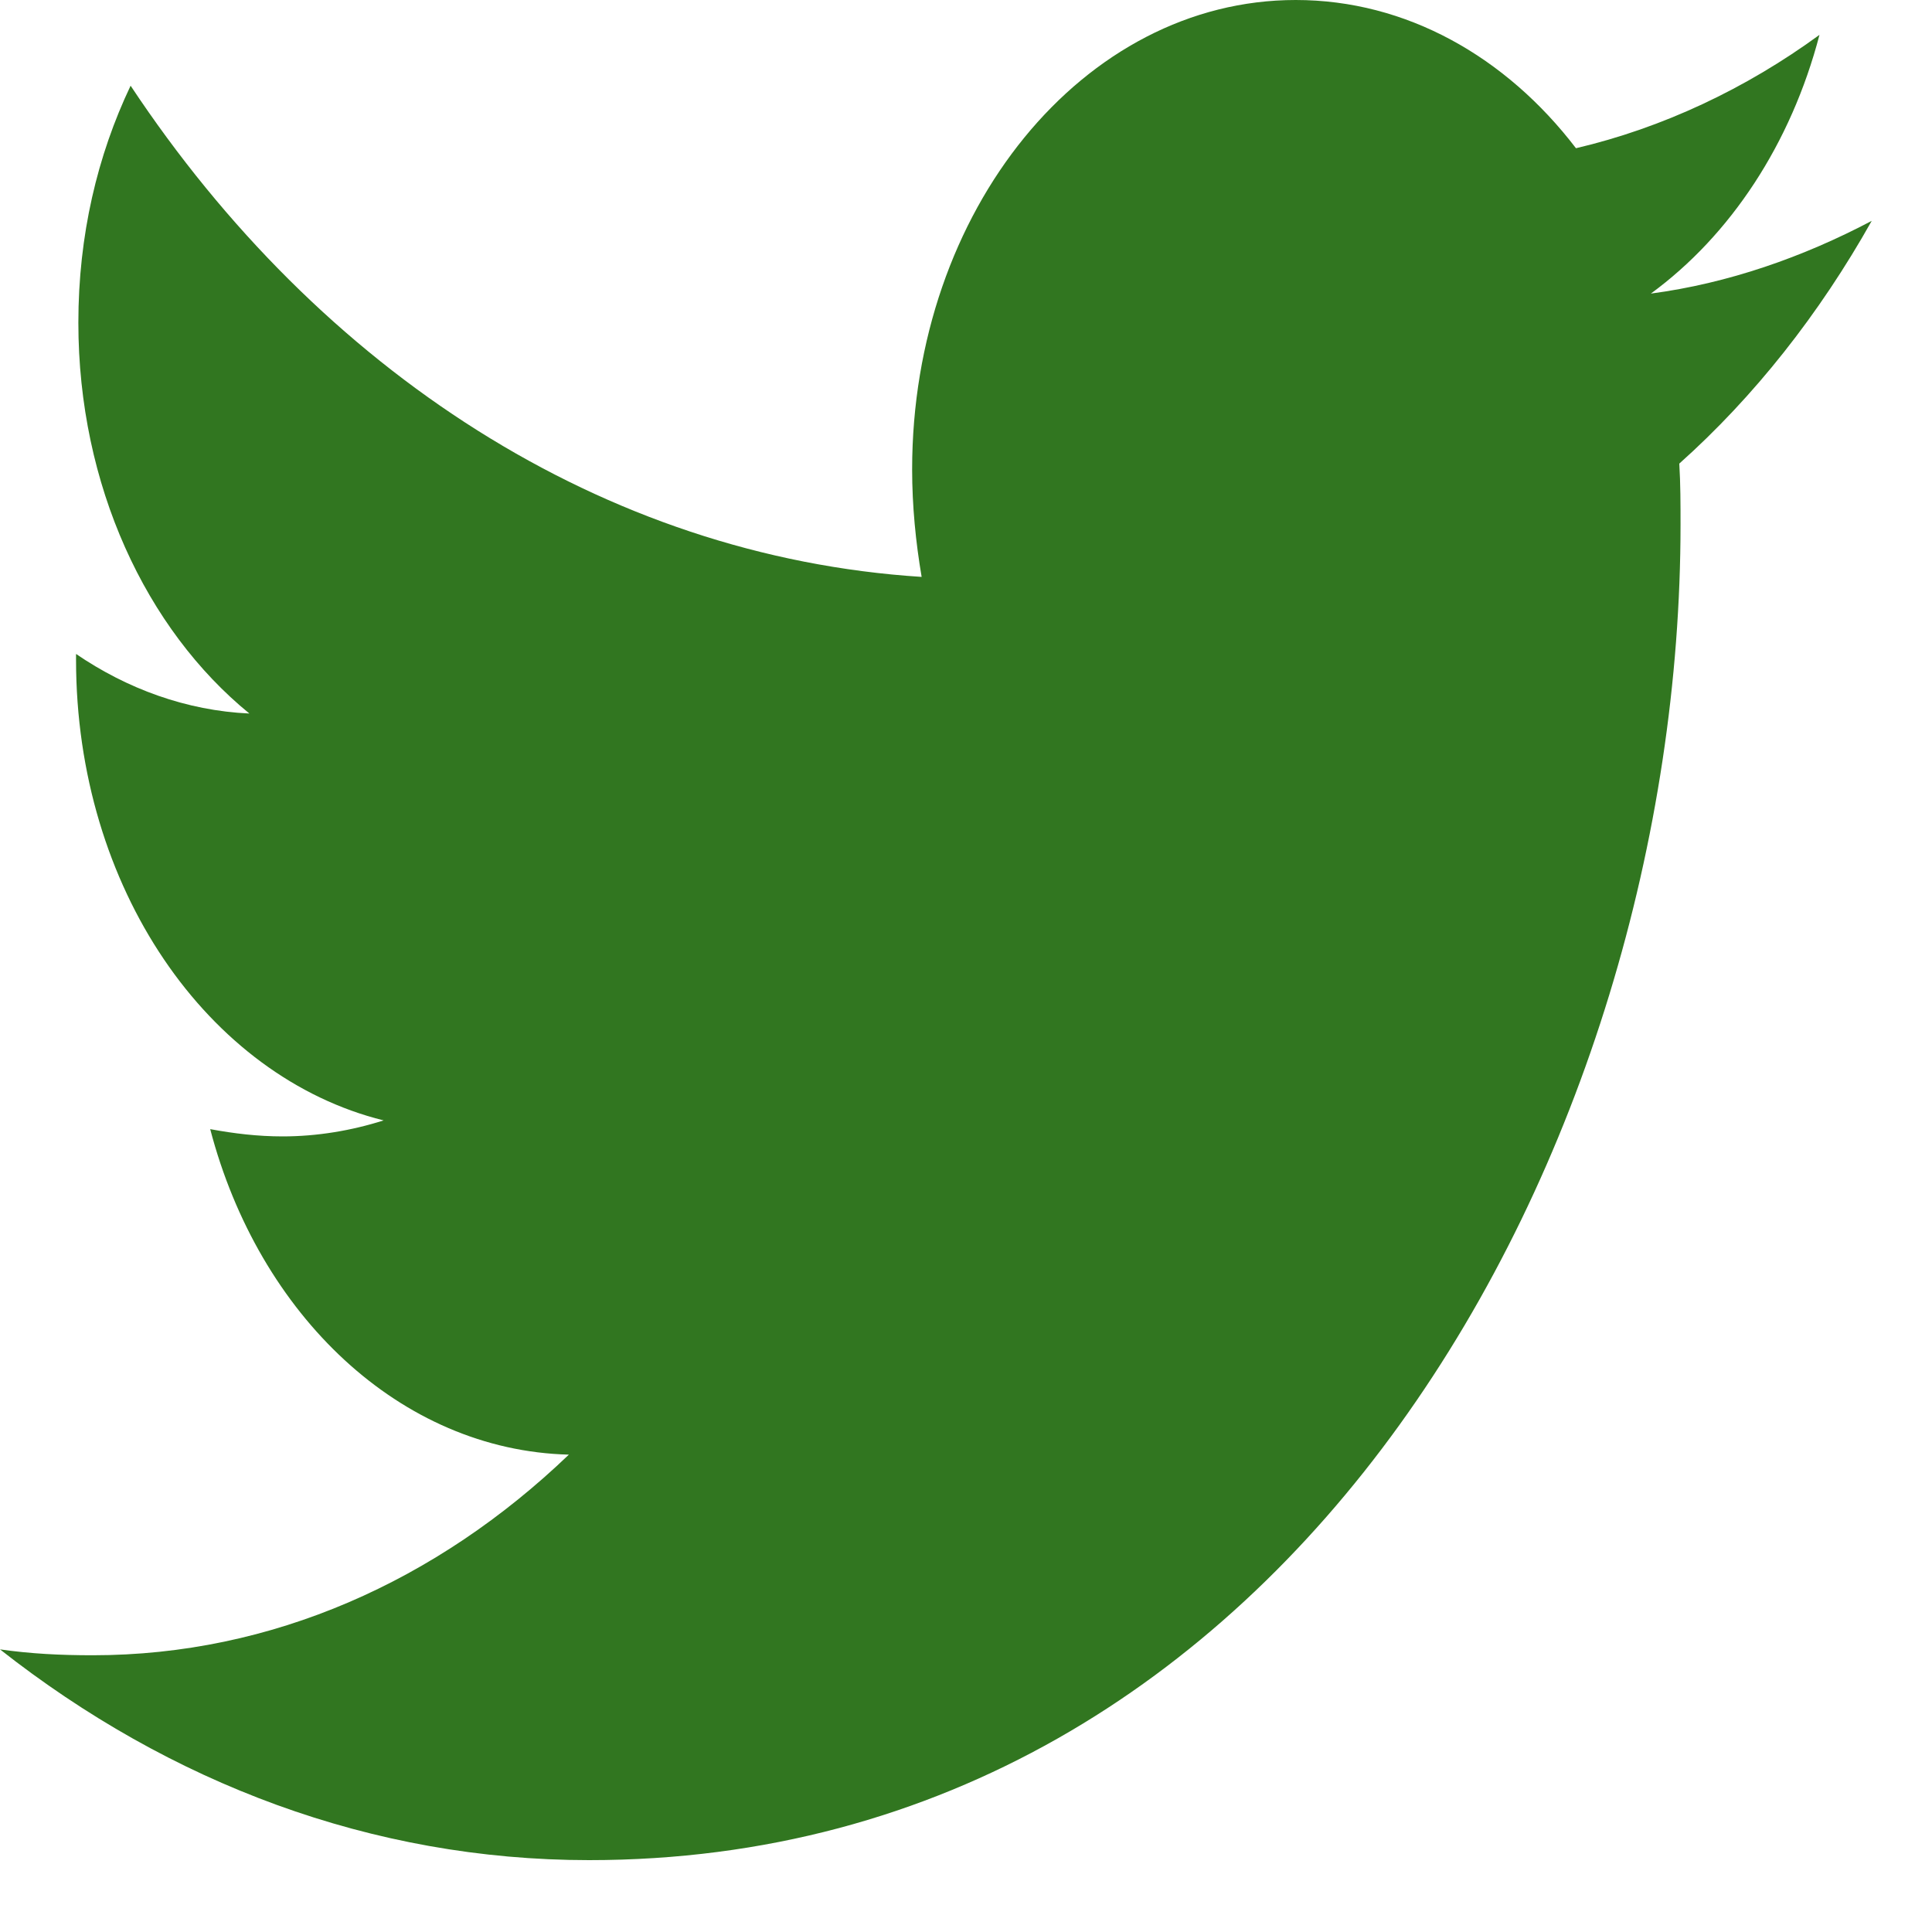 <svg width="25" height="25" viewBox="0 0 25 25" fill="none" xmlns="http://www.w3.org/2000/svg">
<path d="M21.73 5.999C21.746 6.262 21.746 6.525 21.746 6.788C21.746 14.818 16.751 24.07 7.623 24.07C4.81 24.07 2.198 23.073 0 21.343C0.4 21.4 0.784 21.419 1.199 21.419C3.519 21.419 5.655 20.459 7.361 18.823C5.179 18.767 3.35 17.018 2.72 14.611C3.028 14.668 3.335 14.705 3.658 14.705C4.103 14.705 4.549 14.63 4.964 14.498C2.689 13.934 0.984 11.49 0.984 8.537V8.462C1.644 8.913 2.413 9.196 3.227 9.233C1.89 8.142 1.014 6.281 1.014 4.175C1.014 3.046 1.26 2.012 1.69 1.109C4.134 4.795 7.807 7.202 11.926 7.465C11.849 7.014 11.803 6.544 11.803 6.074C11.803 2.727 14.016 0 16.767 0C18.196 0 19.487 0.733 20.393 1.918C21.515 1.655 22.591 1.147 23.544 0.451C23.175 1.862 22.391 3.046 21.362 3.799C22.36 3.667 23.329 3.328 24.22 2.858C23.544 4.062 22.699 5.134 21.73 5.999Z" fill="#317620"/>
</svg>
